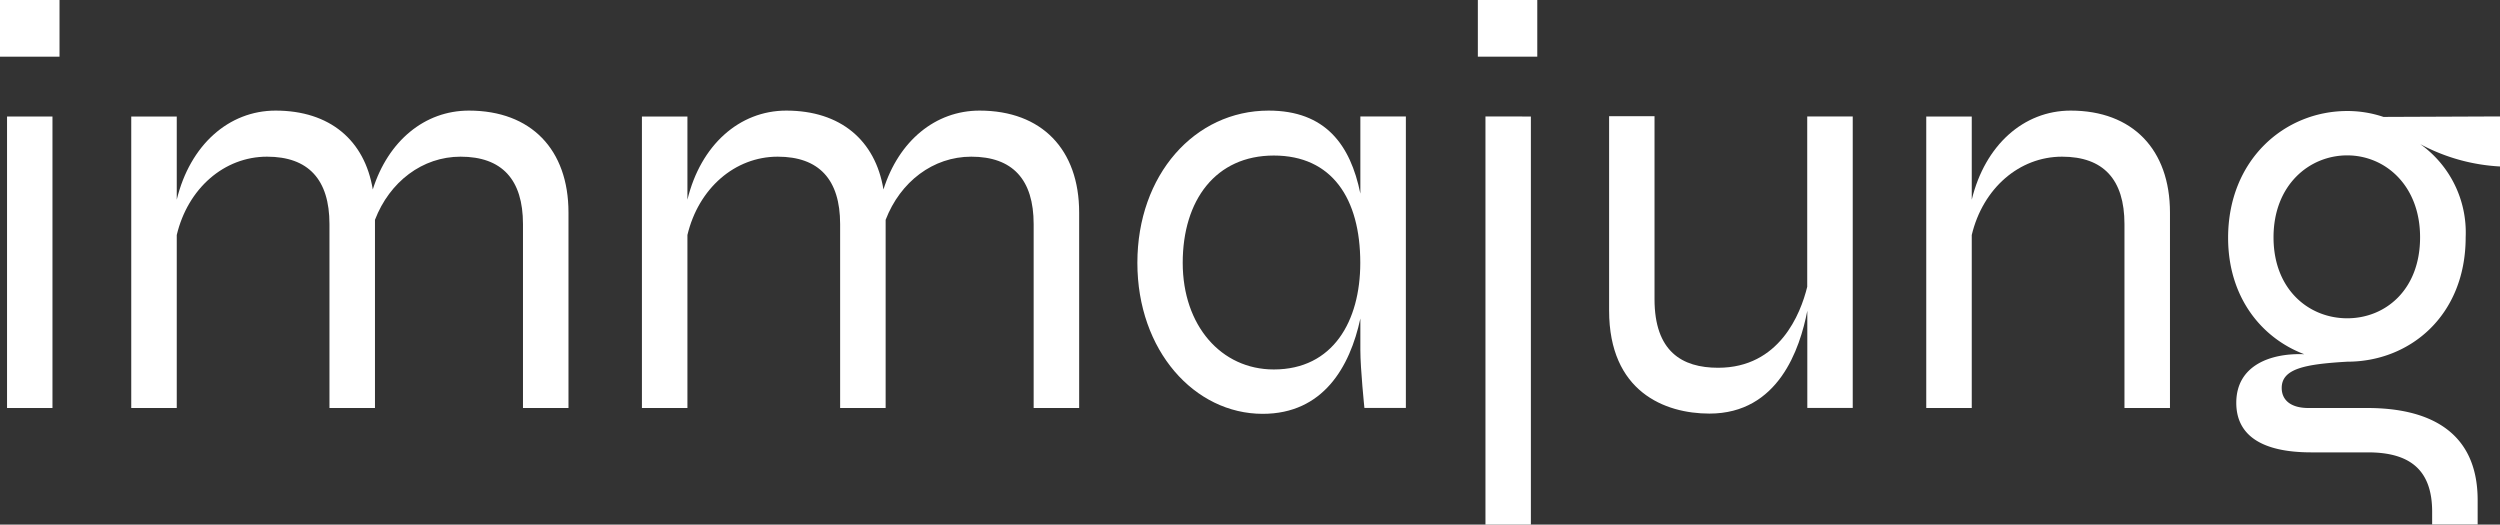 <svg xmlns="http://www.w3.org/2000/svg" fill="white" viewBox="0 0 308.76 64.79"><rect x="0" y="0" width="308.76" height="64.79" fill="#333333" stroke="none"/><title>immajung_logo_svg</title><g id="Ebene_2" data-name="Ebene 2"><g id="Ebene_1-2" data-name="Ebene 1"><path d="M7.35,7H0V0H7.35Zm-.87,7.39v36H.87v-36Z"/><path d="M70.21,26.25V50.39H64.59V27.68c0-5.51-2.6-8.33-7.71-8.33-4.7,0-8.76,3.09-10.57,7.8V50.39H40.69V27.68c0-5.51-2.61-8.33-7.71-8.33-5.3,0-9.78,3.92-11.15,9.67V50.39H16.21v-36h5.62V24.66c1.64-6.74,6.41-11,12.21-11,6.68,0,11,3.65,12,9.74,1.9-6,6.41-9.74,11.87-9.74C65.6,13.66,70.21,18.47,70.21,26.25Z"/><path d="M133.28,26.25V50.39h-5.62V27.68c0-5.51-2.6-8.33-7.71-8.33-4.7,0-8.76,3.09-10.57,7.8V50.39h-5.62V27.68c0-5.51-2.61-8.33-7.71-8.33-5.3,0-9.78,3.92-11.15,9.67V50.39H79.28v-36H84.9V24.66c1.64-6.74,6.41-11,12.21-11,6.68,0,11,3.65,12,9.74,1.9-6,6.41-9.74,11.87-9.74C128.67,13.66,133.28,18.47,133.28,26.25Z"/><path d="M173.63,14.38v36h-5.12s-.5-4.82-.5-7.12V39.34c-1.29,6-4.61,11.77-12.06,11.77-8.41,0-15.48-7.79-15.48-18.65s7.07-18.8,16.21-18.8c7,0,10.1,4.2,11.33,10.25V14.38ZM168,32.46c0-7.95-3.5-13.25-10.68-13.25s-11.25,5.51-11.25,13.25,4.74,13.17,11.25,13.17C164.63,45.63,168,39.67,168,32.46Z"/><path d="M189.86,7h-7.34V0h7.34Zm-.79,7.39V64.79h-5.61V14.38Z"/><path d="M228.82,14.38v36h-5.61v-12c-.91,4.69-3.56,12.7-12.09,12.7-5.53,0-12.39-2.72-12.39-12.73v-24h5.61V36.94c0,6.46,3.38,8.48,7.86,8.48,7.56,0,10.18-6.65,11-10V14.38Z"/><path d="M268,26.25V50.39h-5.62V27.68c0-5.51-2.6-8.33-7.71-8.33-5.29,0-9.78,3.92-11.15,9.67V50.39h-5.62v-36h5.62V24.66c1.64-6.74,6.41-11,12.22-11C263.38,13.66,268,18.47,268,26.25Z"/><path d="M308.76,20.56a23.38,23.38,0,0,1-9.85-2.76,13.4,13.4,0,0,1,5.61,11.5c0,9.67-6.88,15.37-14.61,15.37-5.16.3-8.11.84-8.11,3.24,0,1.49,1.1,2.48,3.3,2.48h7.28c7.41,0,13.62,2.74,13.62,11.38v3h-5.62V63.2c0-5.07-2.64-7.33-7.92-7.33h-7c-6.32,0-9.27-2.23-9.27-6.12,0-4.7,4.37-6.17,8.4-6-5.3-2-9.41-7.06-9.41-14.38,0-9.6,6.93-15.66,14.73-15.66a13.94,13.94,0,0,1,4.46.73l14.39-.06Zm-9.87,8.75c0-6.42-4.32-10.12-9-10.12s-9.1,3.65-9.1,10.12,4.38,10,9.1,10S298.89,35.79,298.89,29.31Z"/></g></g></svg>